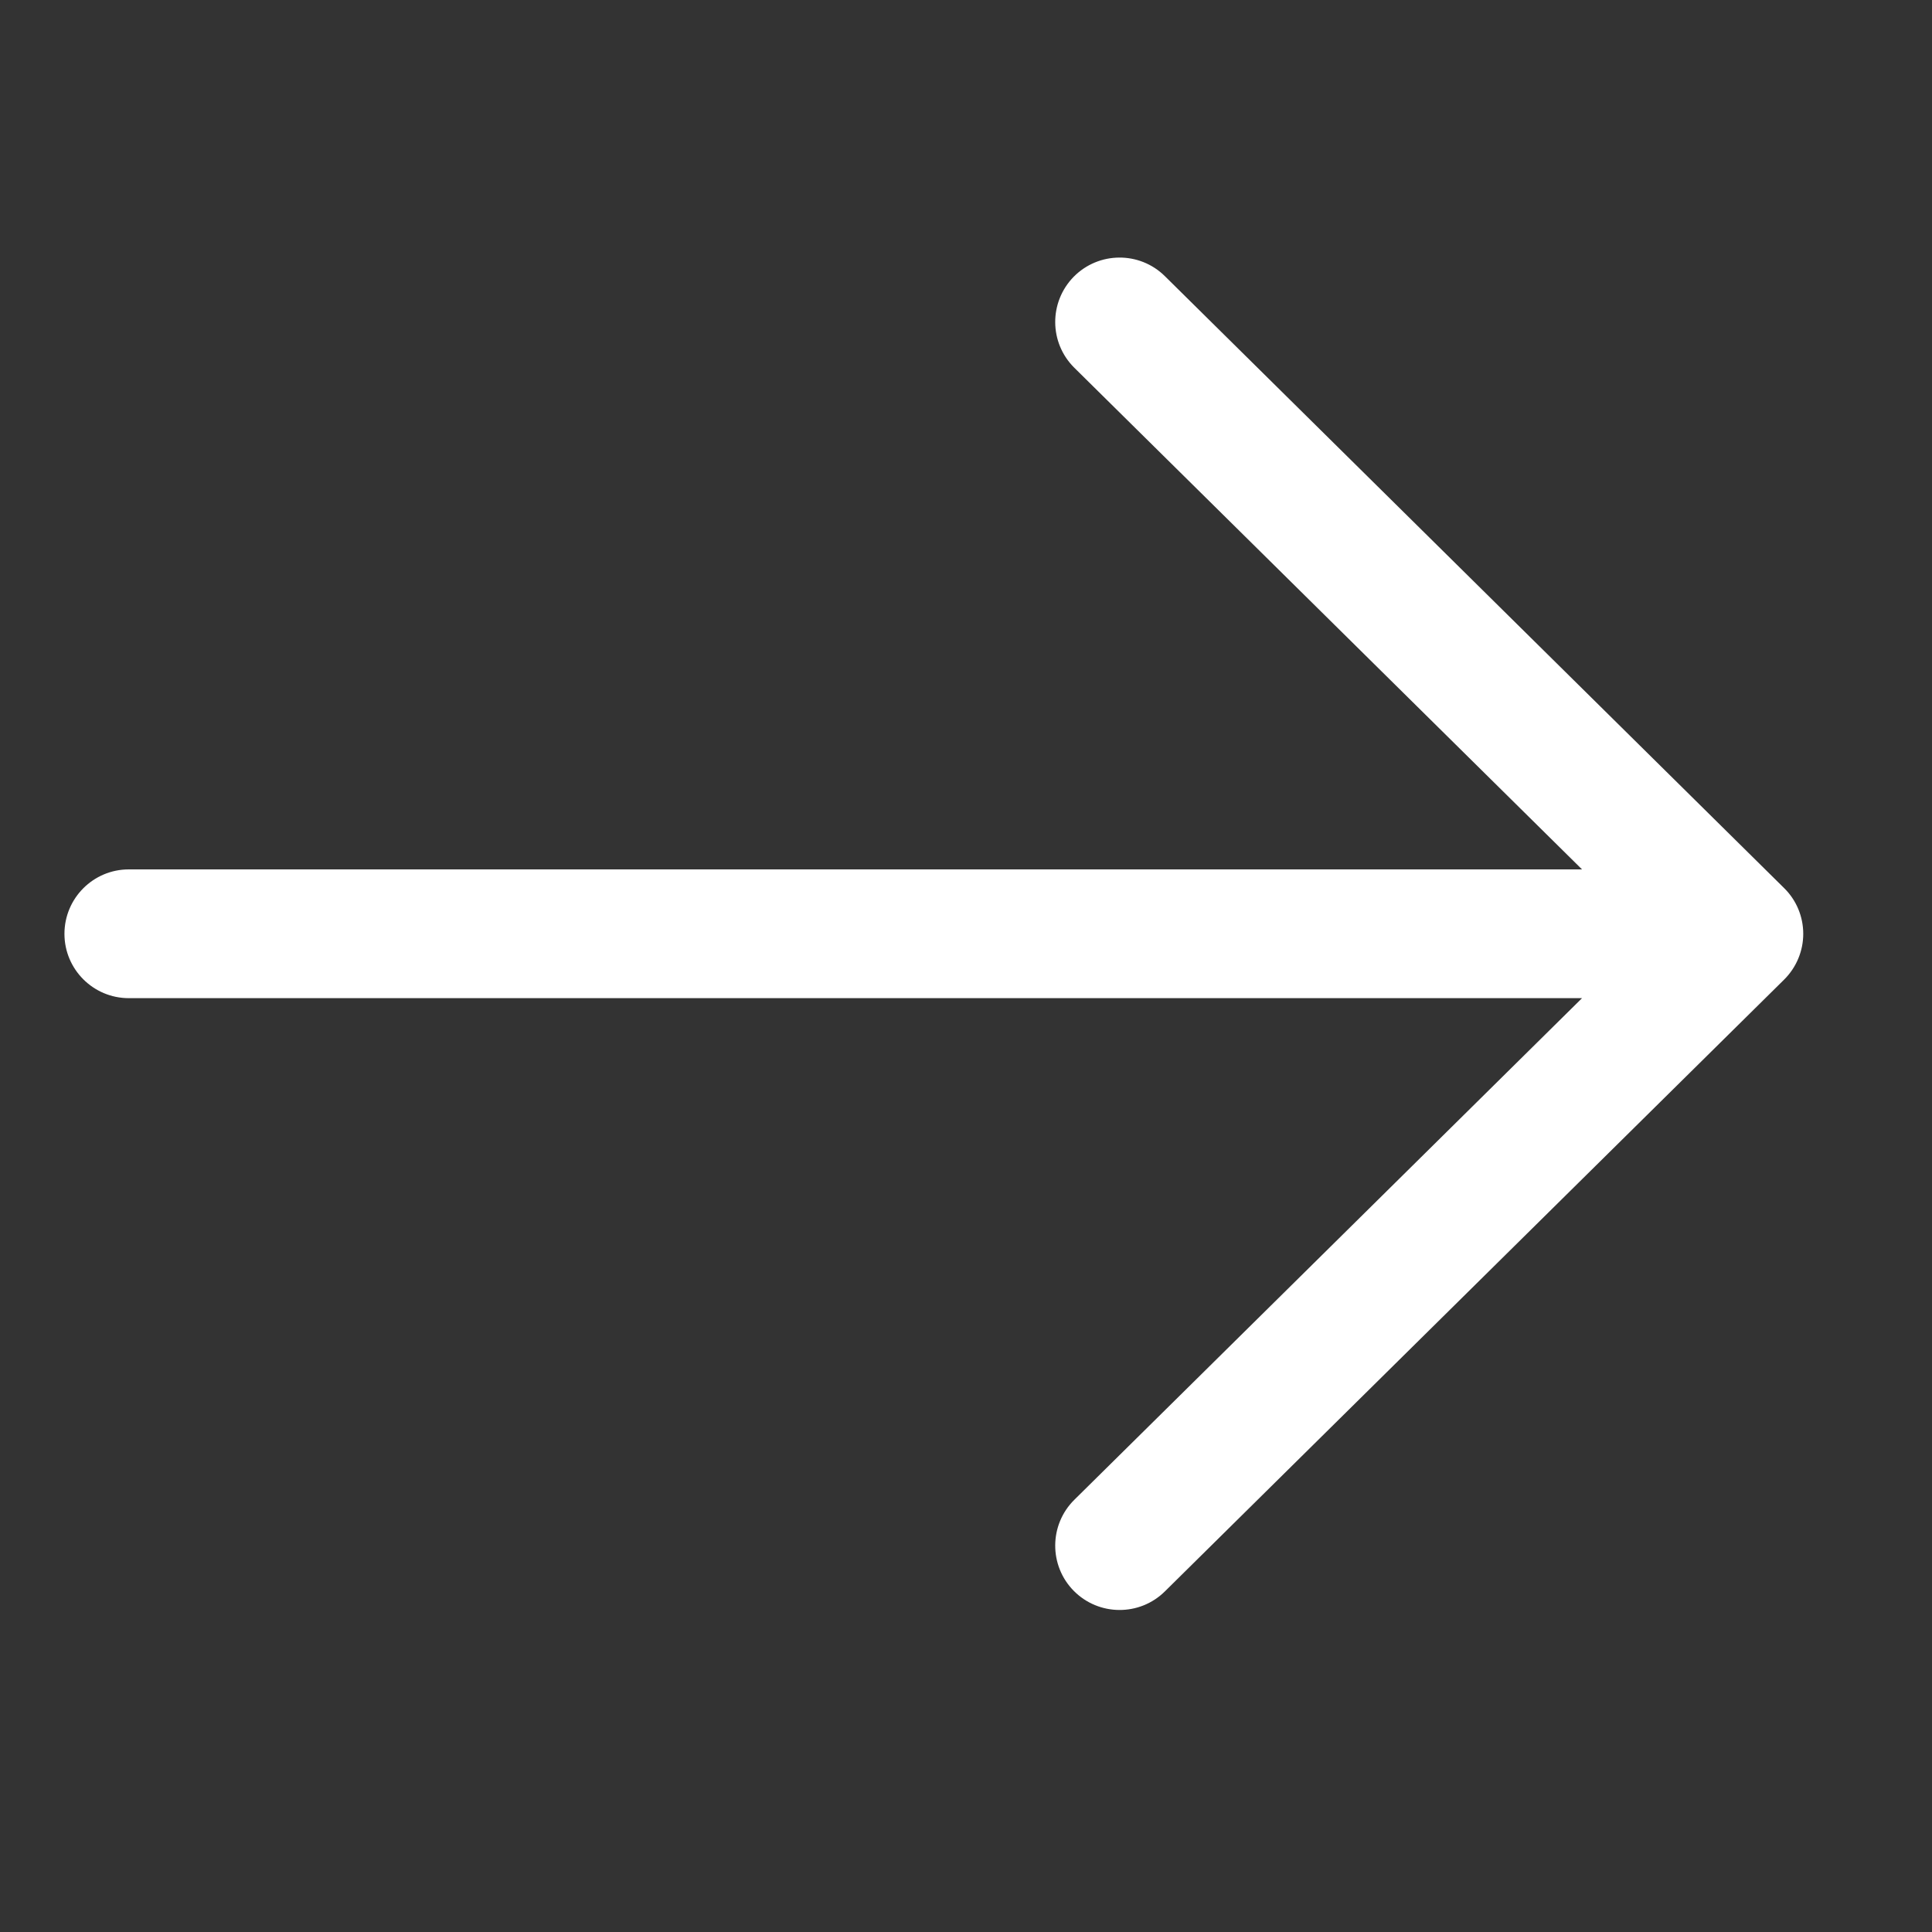 <svg width="14" height="14" viewBox="0 0 14 14" fill="none" xmlns="http://www.w3.org/2000/svg">
<rect x="0" y="0" width="14" height="14" fill="#333333" stroke="none"/>
<path fill-rule="evenodd" clip-rule="evenodd" d="M7.781 2.005C7.962 1.822 8.258 1.82 8.441 2.001L12.928 6.435C13.017 6.522 13.067 6.642 13.067 6.767C13.067 6.891 13.017 7.011 12.928 7.099L8.441 11.532C8.258 11.713 7.962 11.711 7.781 11.528C7.6 11.345 7.602 11.049 7.785 10.868L11.464 7.233H0.933C0.676 7.233 0.467 7.024 0.467 6.767C0.467 6.509 0.676 6.3 0.933 6.3H11.464L7.785 2.665C7.602 2.484 7.6 2.189 7.781 2.005Z" fill="white"/>
</svg>
